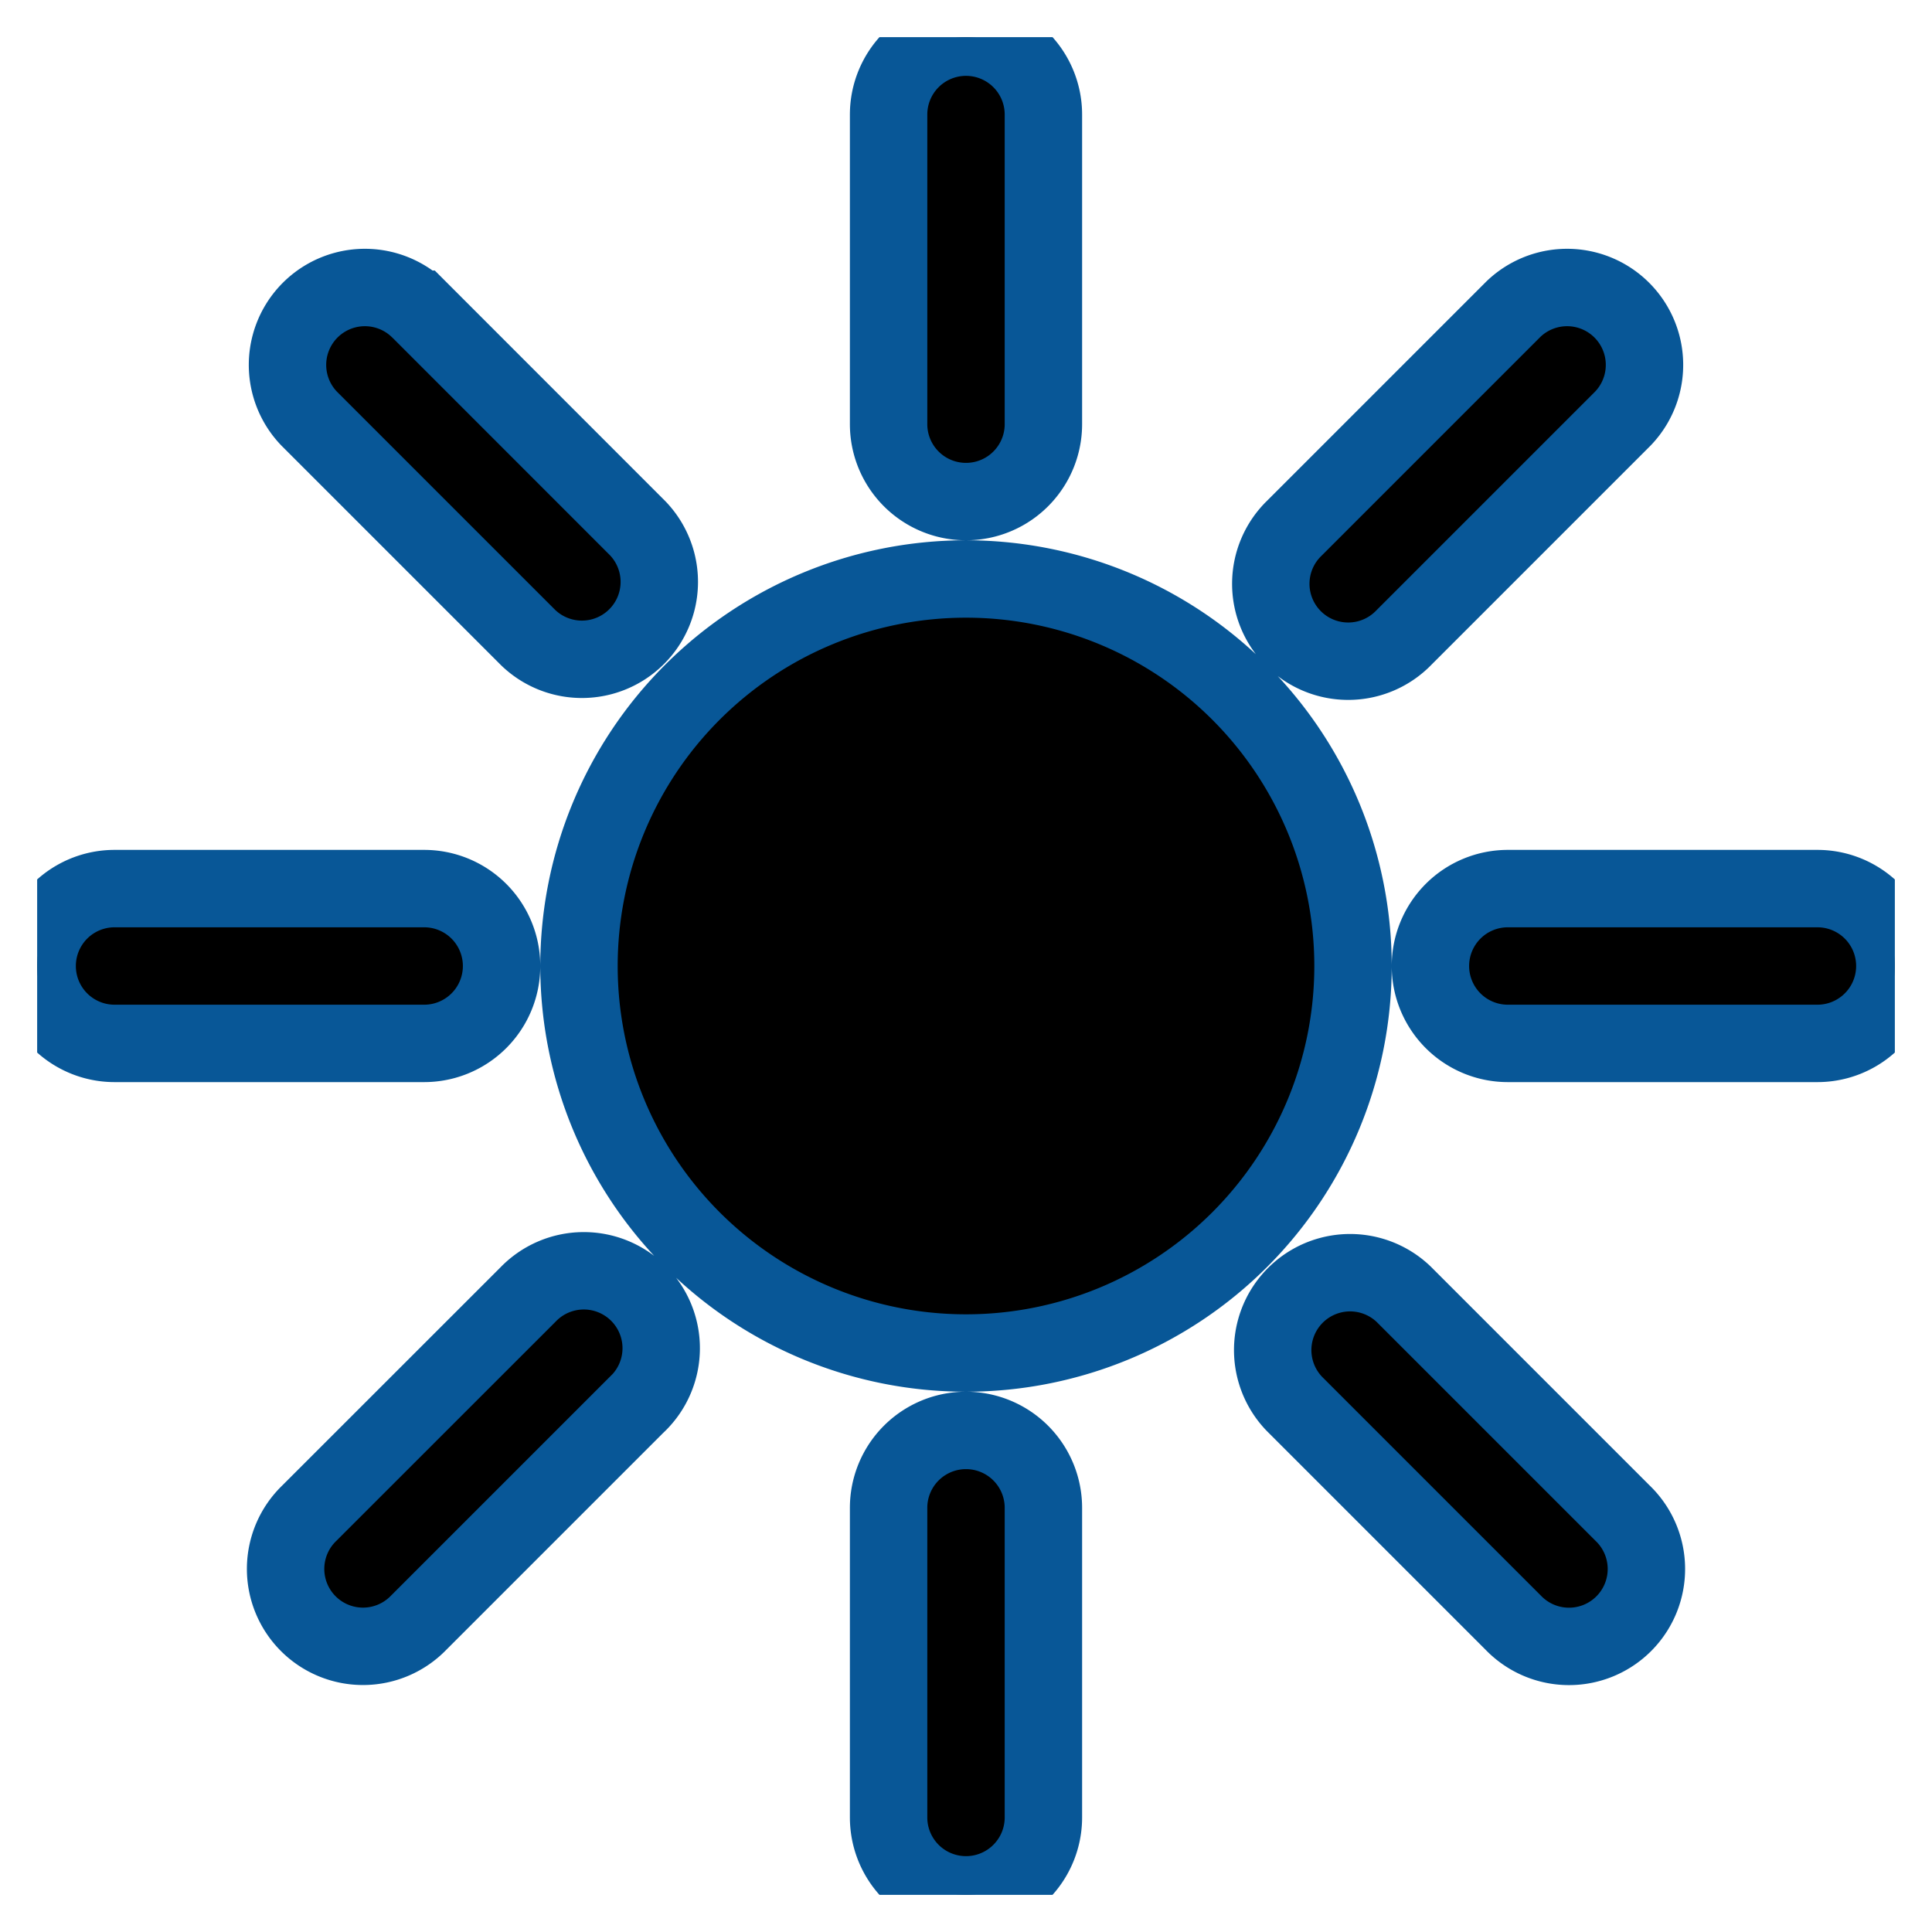 <!DOCTYPE svg PUBLIC "-//W3C//DTD SVG 1.1//EN" "http://www.w3.org/Graphics/SVG/1.1/DTD/svg11.dtd">
<!-- Uploaded to: SVG Repo, www.svgrepo.com, Transformed by: SVG Repo Mixer Tools -->
<svg width="800px" height="800px" viewBox="-0.48 -0.48 24.96 24.96" fill="none" xmlns="http://www.w3.org/2000/svg" stroke="#085797">
<g id="SVGRepo_bgCarrier" stroke-width="0"/>
<g id="SVGRepo_tracerCarrier" stroke-linecap="round" stroke-linejoin="round"/>
<g id="SVGRepo_iconCarrier"> <g clip-path="url(#a)" fill="#000000"> <path d="M12 0a1 1 0 0 1 1 1v4a1 1 0 1 1-2 0V1a1 1 0 0 1 1-1ZM4.929 3.515a1 1 0 0 0-1.414 1.414l2.828 2.828a1 1 0 0 0 1.414-1.414L4.93 3.515ZM1 11a1 1 0 1 0 0 2h4a1 1 0 1 0 0-2H1ZM18 12a1 1 0 0 1 1-1h4a1 1 0 1 1 0 2h-4a1 1 0 0 1-1-1ZM17.657 16.243a1 1 0 0 0-1.414 1.414l2.828 2.828a1 1 0 1 0 1.414-1.414l-2.828-2.828ZM7.757 17.657a1 1 0 1 0-1.414-1.414L3.515 19.07a1 1 0 1 0 1.414 1.414l2.828-2.828ZM20.485 4.929a1 1 0 0 0-1.414-1.414l-2.828 2.828a1 1 0 1 0 1.414 1.414l2.828-2.828ZM13 19a1 1 0 1 0-2 0v4a1 1 0 1 0 2 0v-4ZM12 7a5 5 0 1 0 0 10 5 5 0 0 0 0-10Z"/> </g> <defs> <clipPath id="a"> <path fill="#ffffff" d="M0 0h24v24H0z"/> </clipPath> </defs> </g>
</svg>